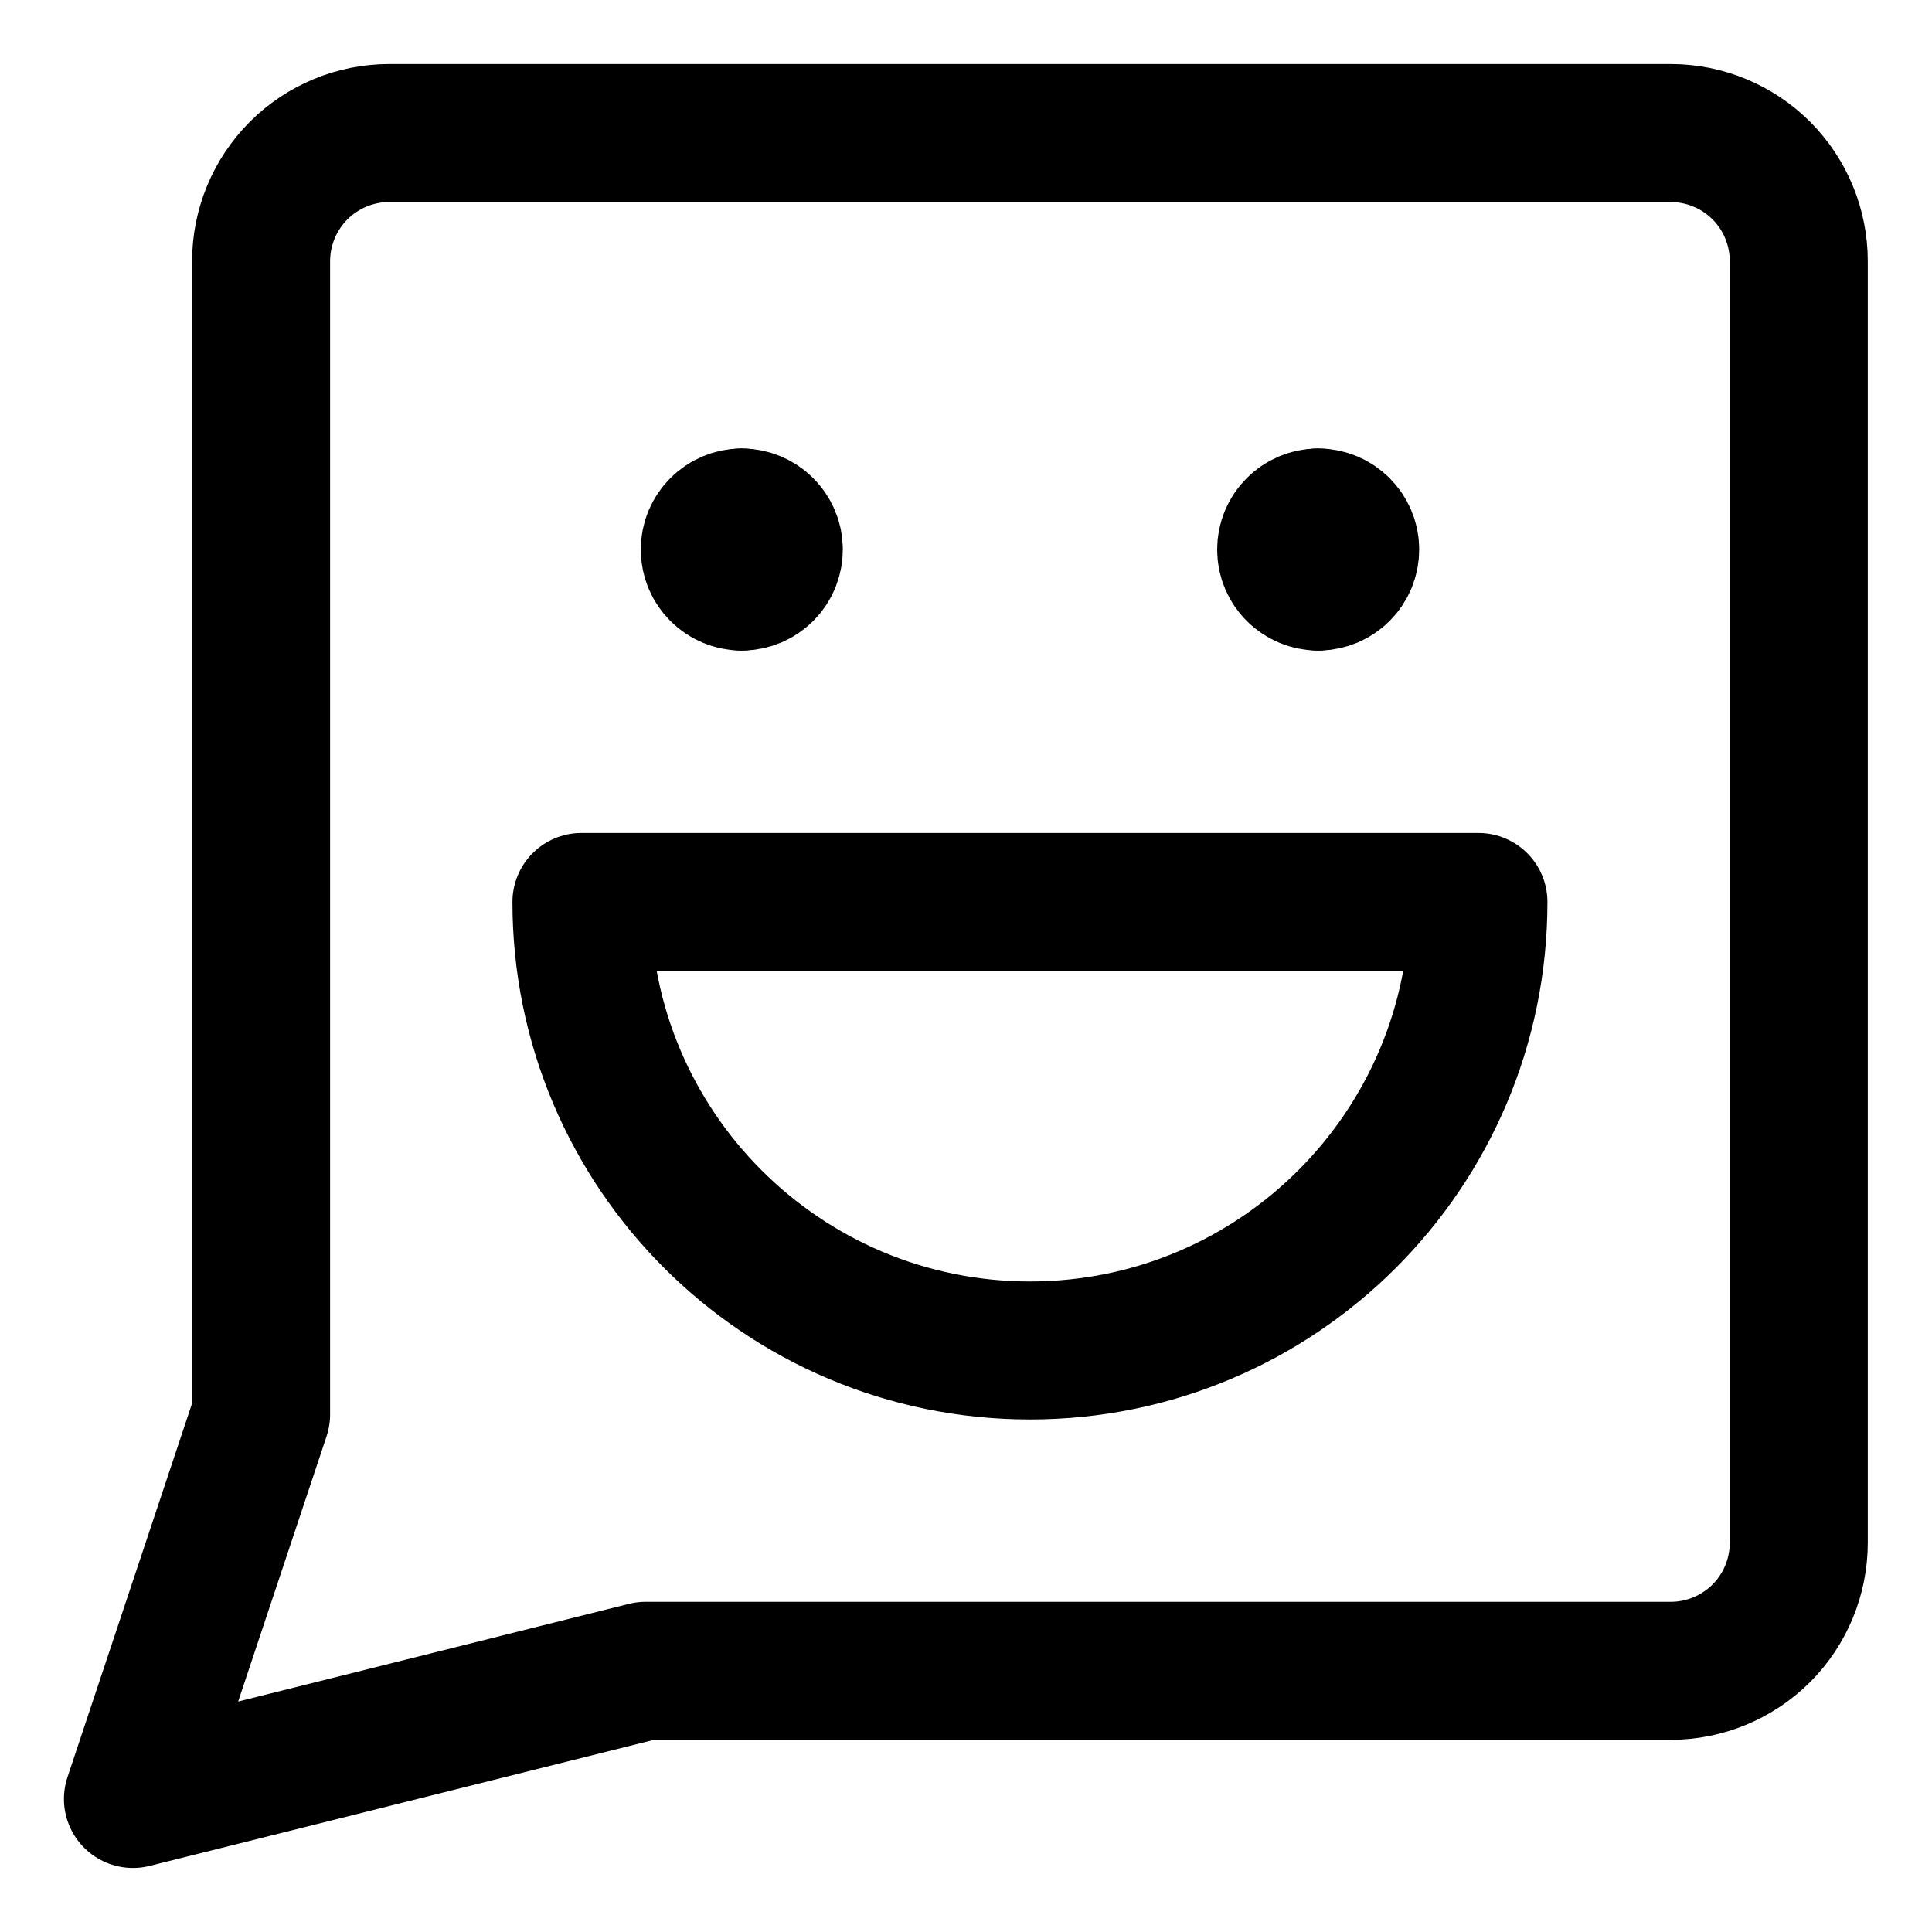 <svg width="21" height="21" viewBox="0 0 21 21" fill="none" xmlns="http://www.w3.org/2000/svg">
<g clip-path="url(#clip0_146_403146)">
<path d="M7.017 18.161L1.445 19.554L2.838 15.375V2.839C2.838 2.47 2.985 2.116 3.246 1.854C3.507 1.593 3.862 1.446 4.231 1.446H18.16C18.529 1.446 18.883 1.593 19.145 1.854C19.406 2.116 19.552 2.47 19.552 2.839V16.768C19.552 17.137 19.406 17.492 19.145 17.753C18.883 18.014 18.529 18.161 18.16 18.161H7.017Z" stroke="black" stroke-width="1.5" stroke-linecap="round" stroke-linejoin="round"/>
<path d="M8.063 6.321C7.871 6.321 7.715 6.166 7.715 5.973C7.715 5.781 7.871 5.625 8.063 5.625" stroke="black" stroke-width="1.5" stroke-linecap="round" stroke-linejoin="round"/>
<path d="M8.062 6.321C8.255 6.321 8.411 6.166 8.411 5.973C8.411 5.781 8.255 5.625 8.062 5.625" stroke="black" stroke-width="1.5" stroke-linecap="round" stroke-linejoin="round"/>
<path d="M14.329 6.321C14.136 6.321 13.98 6.166 13.98 5.973C13.98 5.781 14.136 5.625 14.329 5.625" stroke="black" stroke-width="1.5" stroke-linecap="round" stroke-linejoin="round"/>
<path d="M14.328 6.321C14.52 6.321 14.676 6.166 14.676 5.973C14.676 5.781 14.52 5.625 14.328 5.625" stroke="black" stroke-width="1.5" stroke-linecap="round" stroke-linejoin="round"/>
<path d="M11.195 14.679C13.888 14.679 16.07 12.496 16.07 9.804H6.32C6.32 12.496 8.503 14.679 11.195 14.679Z" stroke="black" stroke-width="1.5" stroke-linecap="round" stroke-linejoin="round"/>
</g>
<defs>
<clipPath id="clip0_146_403146">
<rect width="21" height="21" fill="white"/>
</clipPath>
</defs>
</svg>
